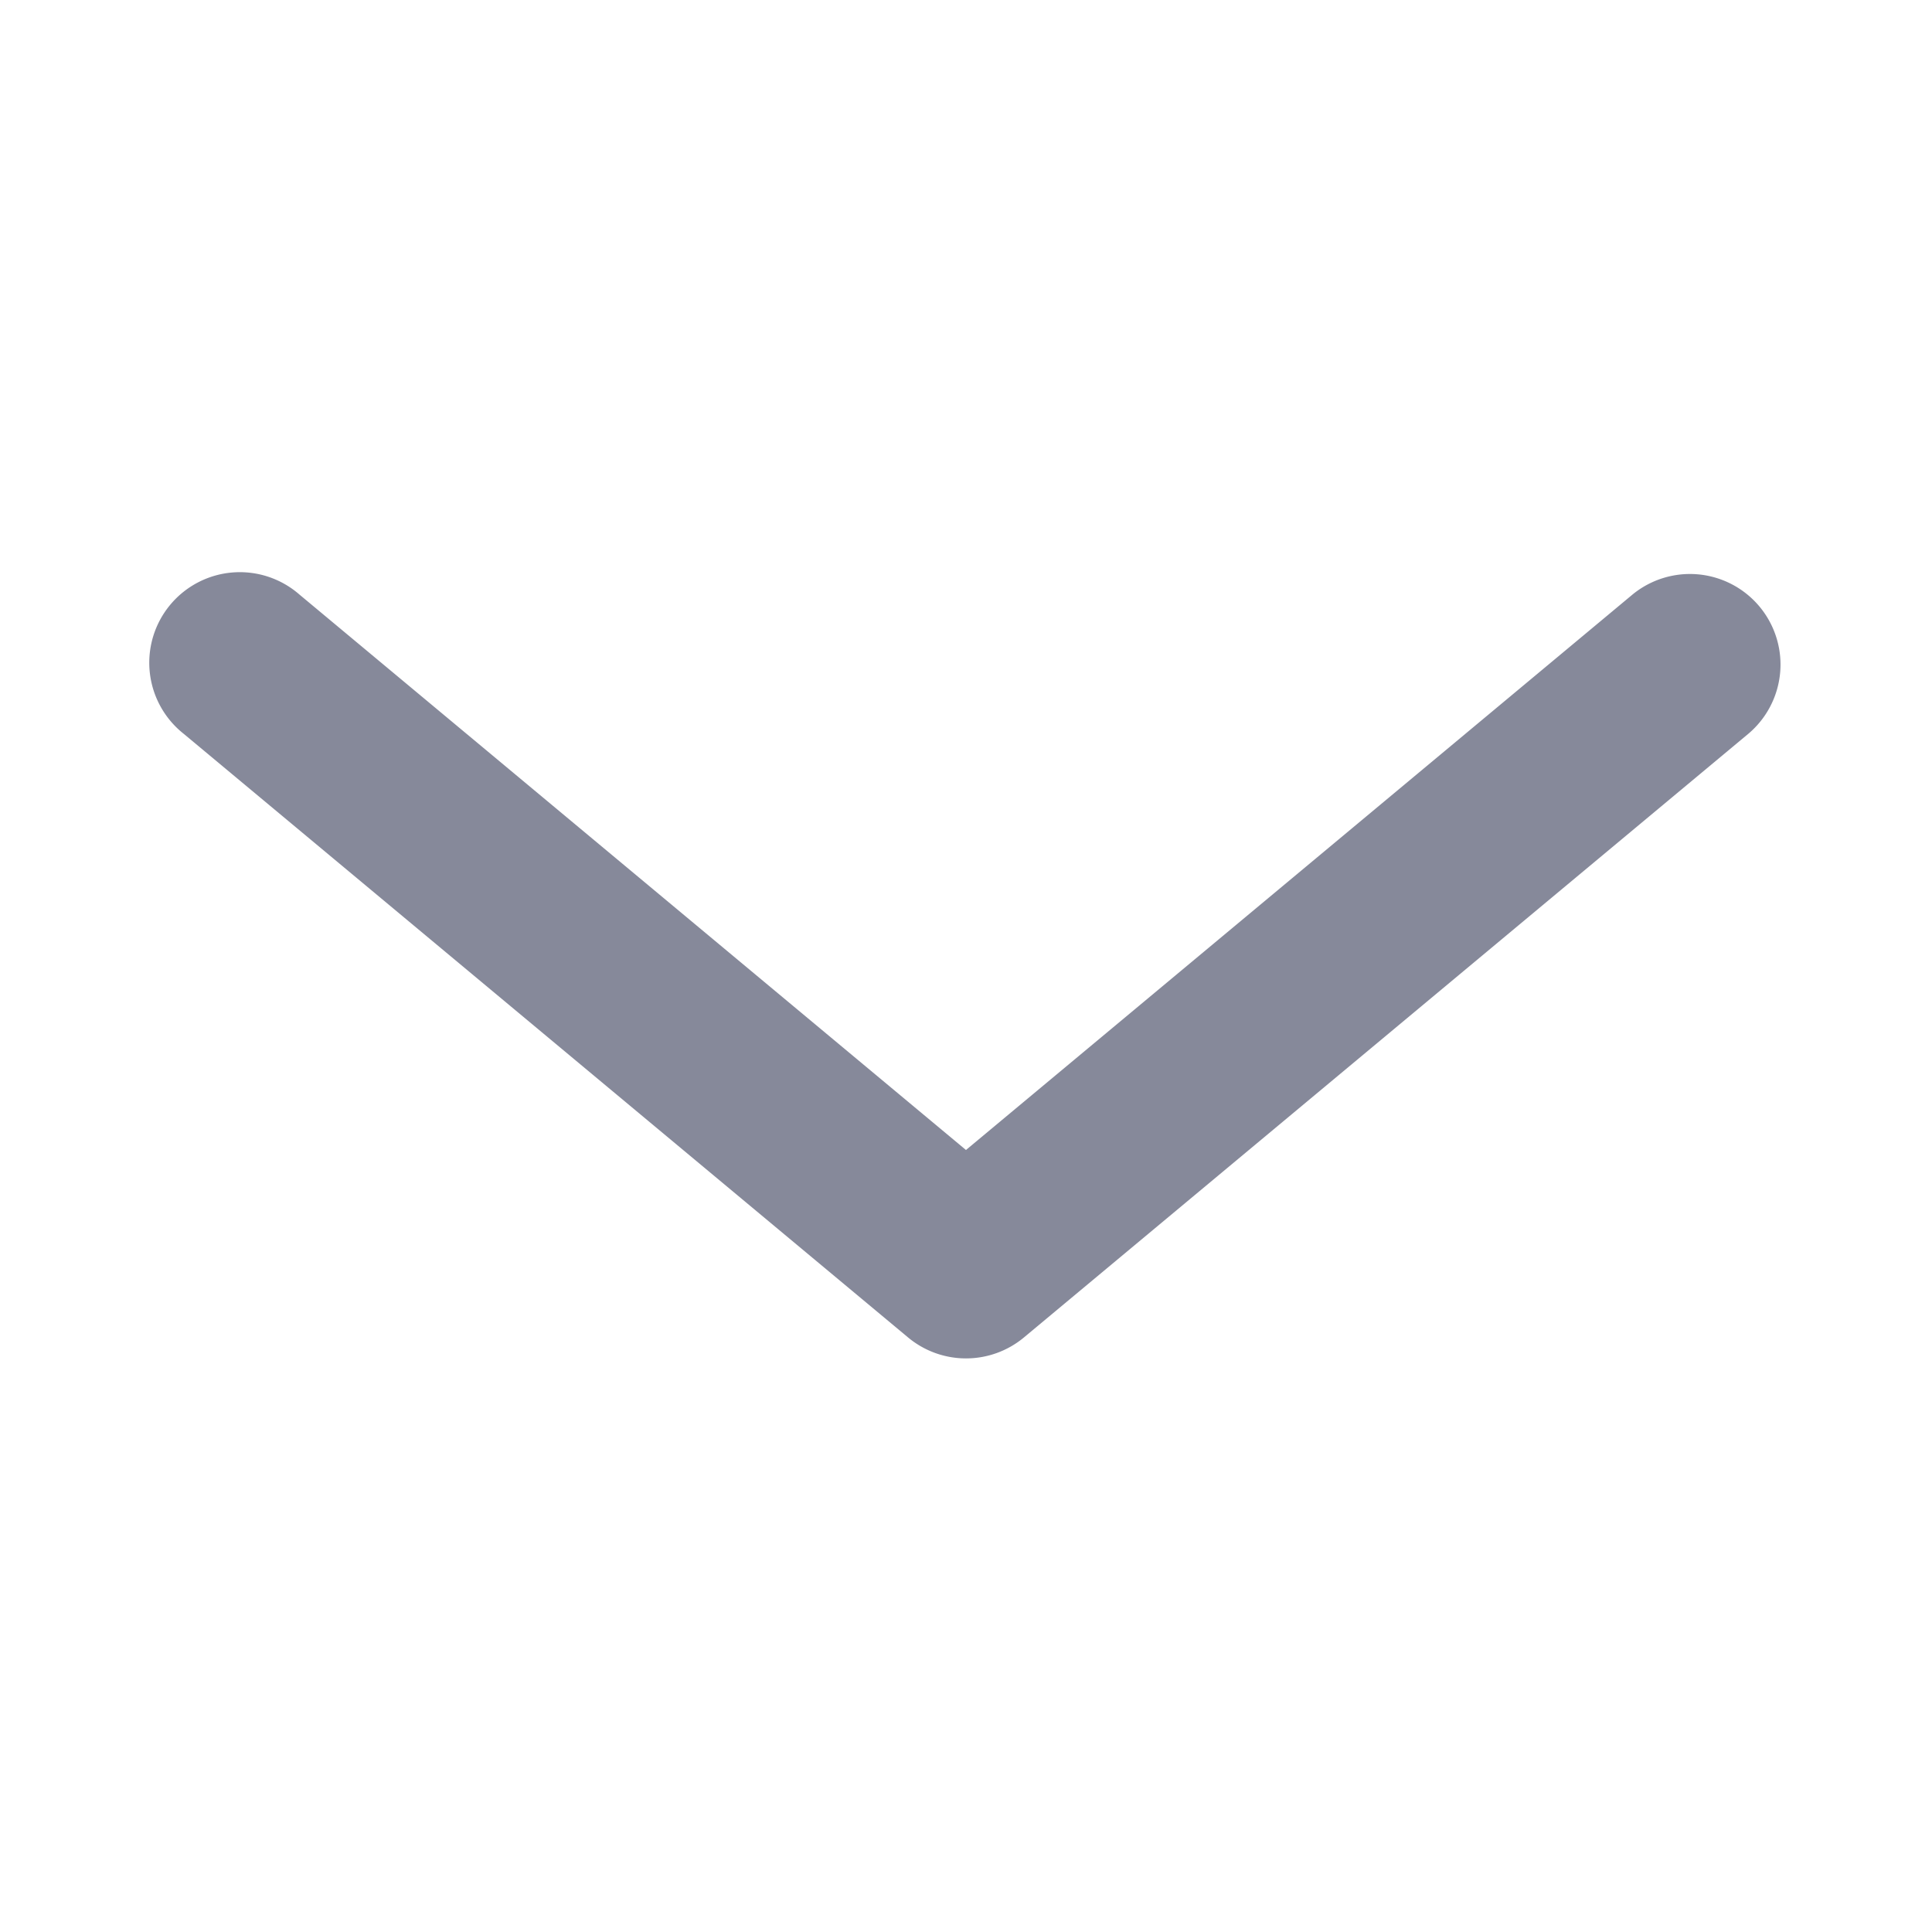 <svg xmlns="http://www.w3.org/2000/svg" width="32" height="32" fill="#86899a"><path d="M16 19.047l11.04-9.2a1.5 1.5 0 0 1 1.92 2.305l-12 10a1.5 1.5 0 0 1-1.92 0l-12-10a1.5 1.5 0 1 1 1.92-2.304l11.04 9.2z"/></svg>